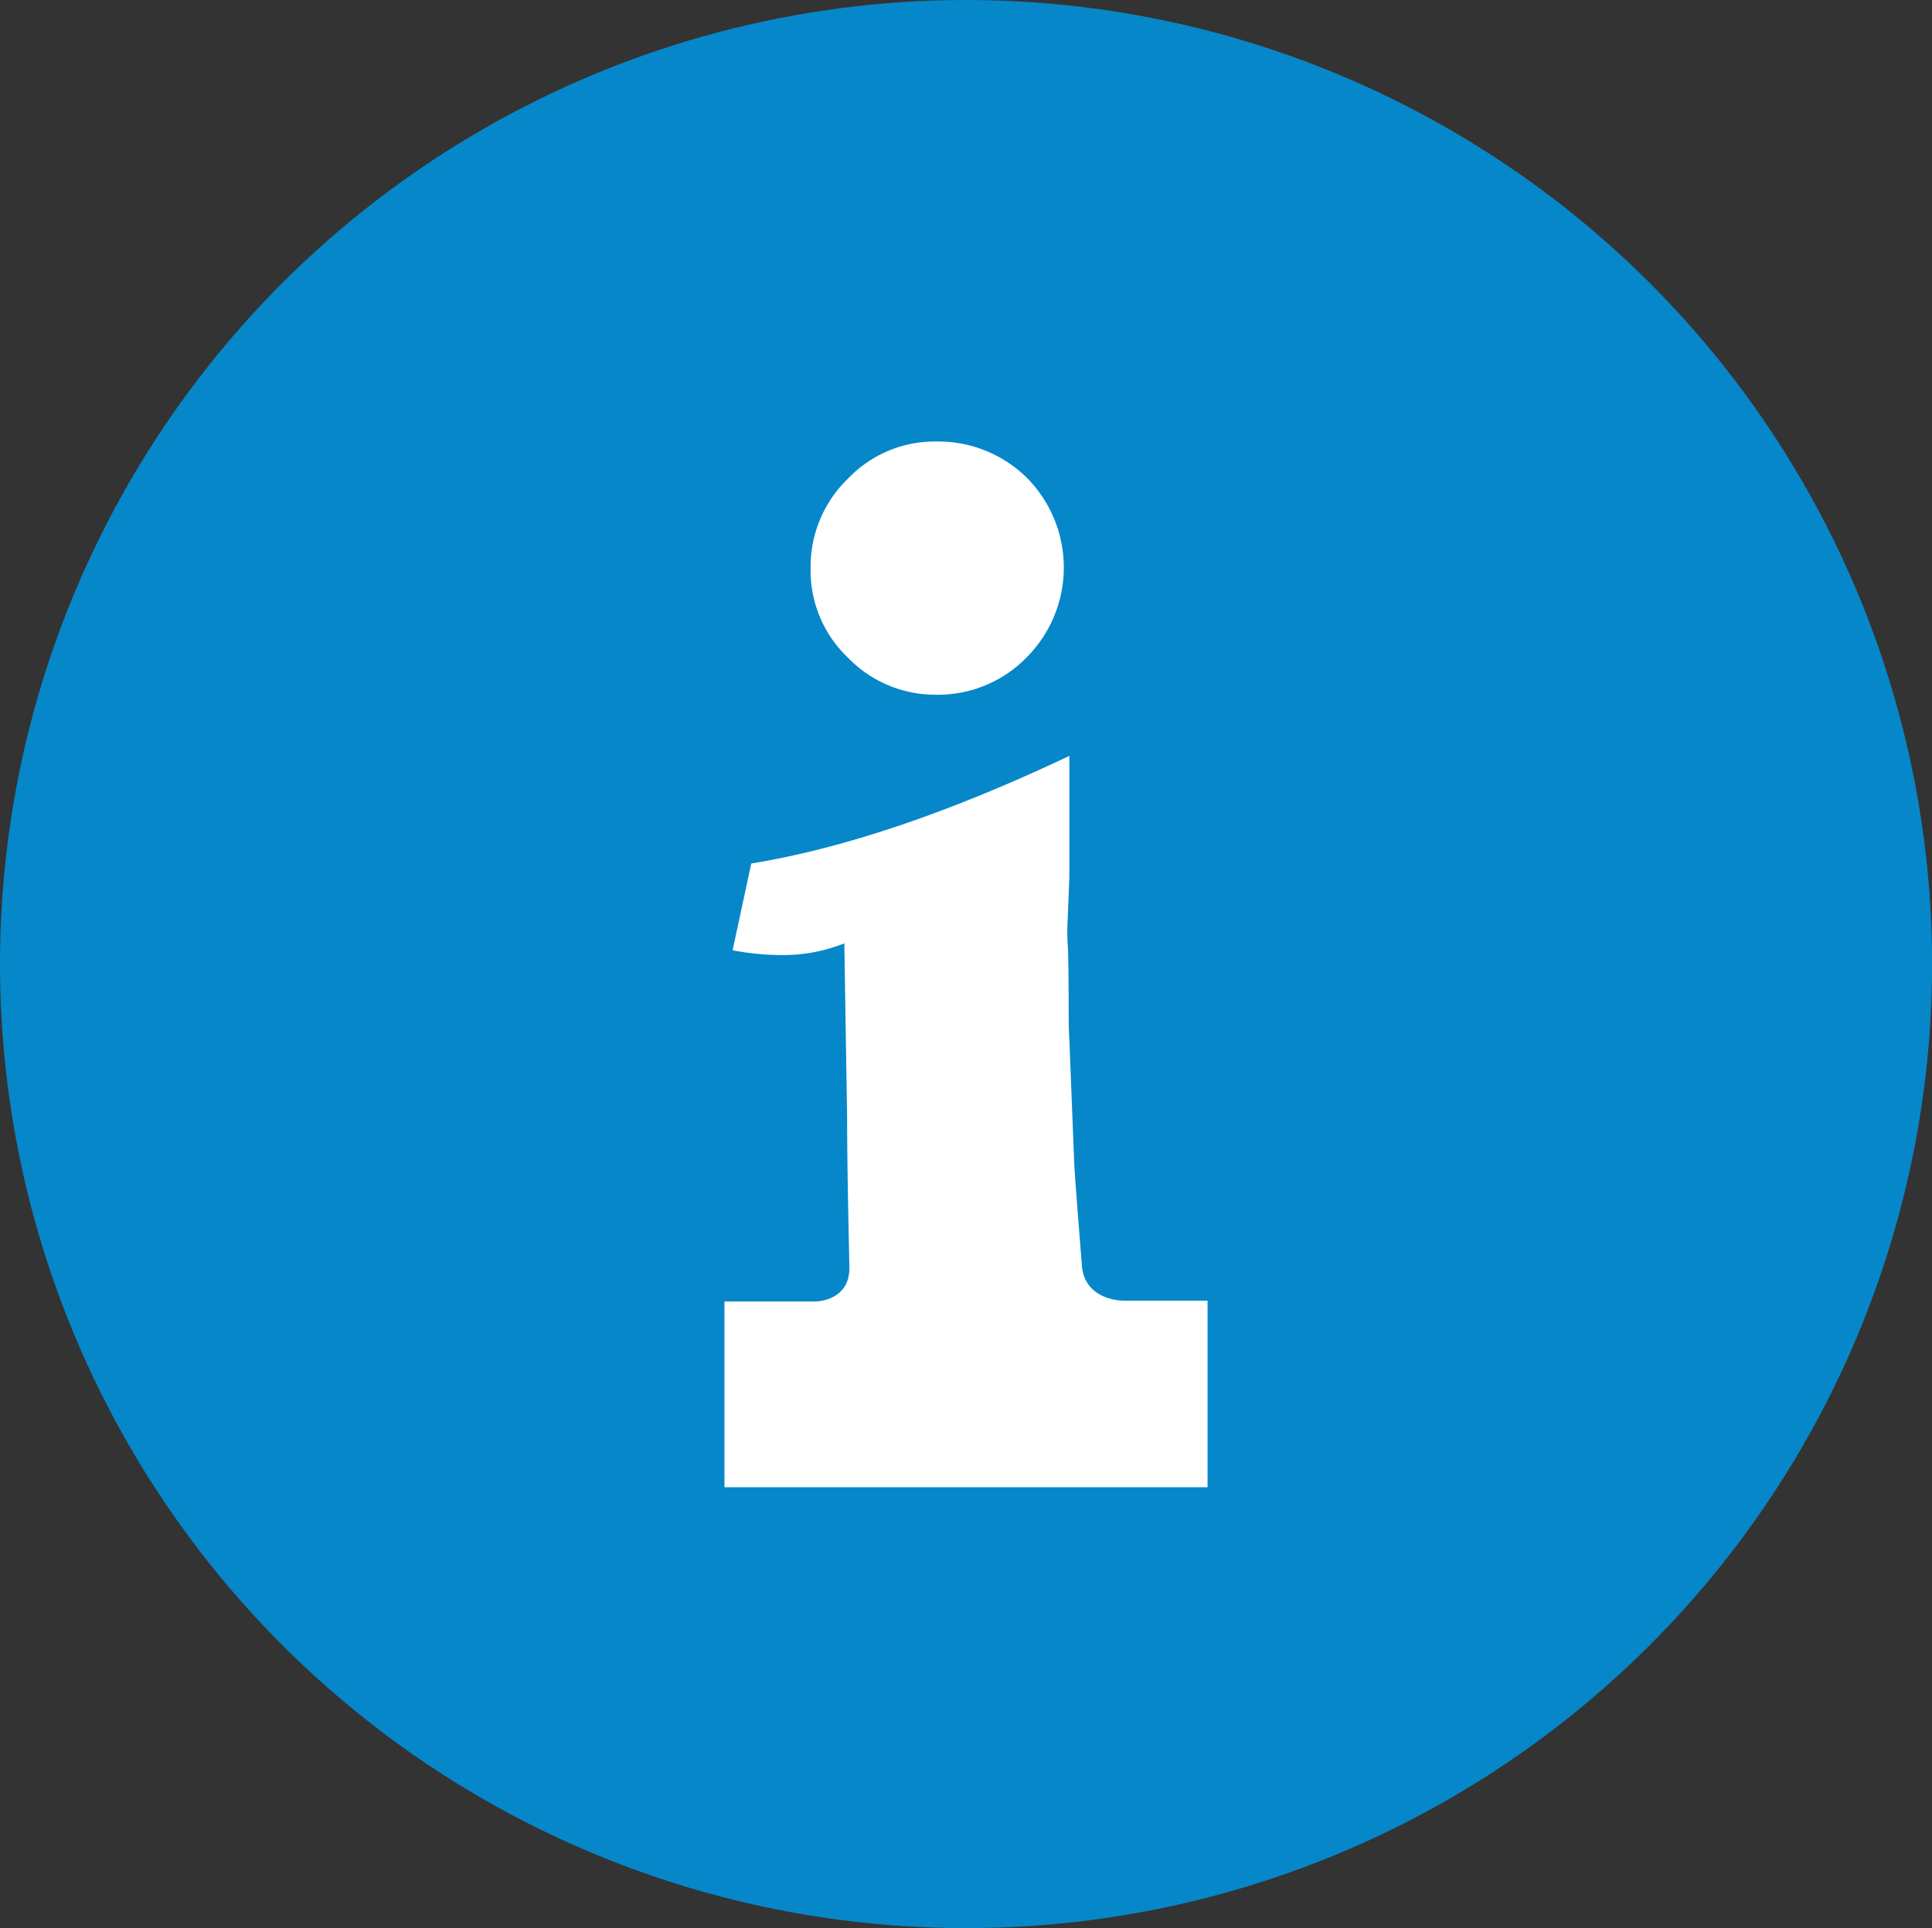 <svg id="Layer_1" data-name="Layer 1" xmlns="http://www.w3.org/2000/svg" viewBox="0 0 222.71 222.28"><rect x="0" y="0" width="222.71" height="222.28" fill="#333333" stroke="none"/><defs><style>.cls-1{fill:#0687c9;}.cls-2{fill:#fff;}</style></defs><ellipse class="cls-1" cx="111.36" cy="111.14" rx="111.36" ry="111.14"/><path class="cls-2" d="M413.13,98.81a14.26,14.26,0,0,0,10.34-4.29,14.68,14.68,0,0,0,0-20.76,14.53,14.53,0,0,0-10.34-4.14,13.81,13.81,0,0,0-10.26,4.3,14.1,14.1,0,0,0-4.29,10.34,13.84,13.84,0,0,0,4.29,10.26A14,14,0,0,0,413.13,98.81Z" transform="translate(-305.14 -18.72)"/><path class="cls-2" d="M444.34,168.67H434.7s-4.69.07-4.86-4.29c-.46-5.73-.83-10.44-.88-11.79l-.55-14c-.06-.85-.08-2-.08-3.34q0-4.62-.08-7.24c-.06-.64-.08-1.35-.08-2.15l.24-6v-14q-20.68,9.8-36.67,12.41l-2.15,10a30.06,30.06,0,0,0,5.73.55,18.87,18.87,0,0,0,7.15-1.35l.32,20c0,4.88.13,11.08.26,17.29.1,4-3.93,4-3.93,4H388.65v21.41h55.69Z" transform="translate(-305.14 -18.72)"/></svg>